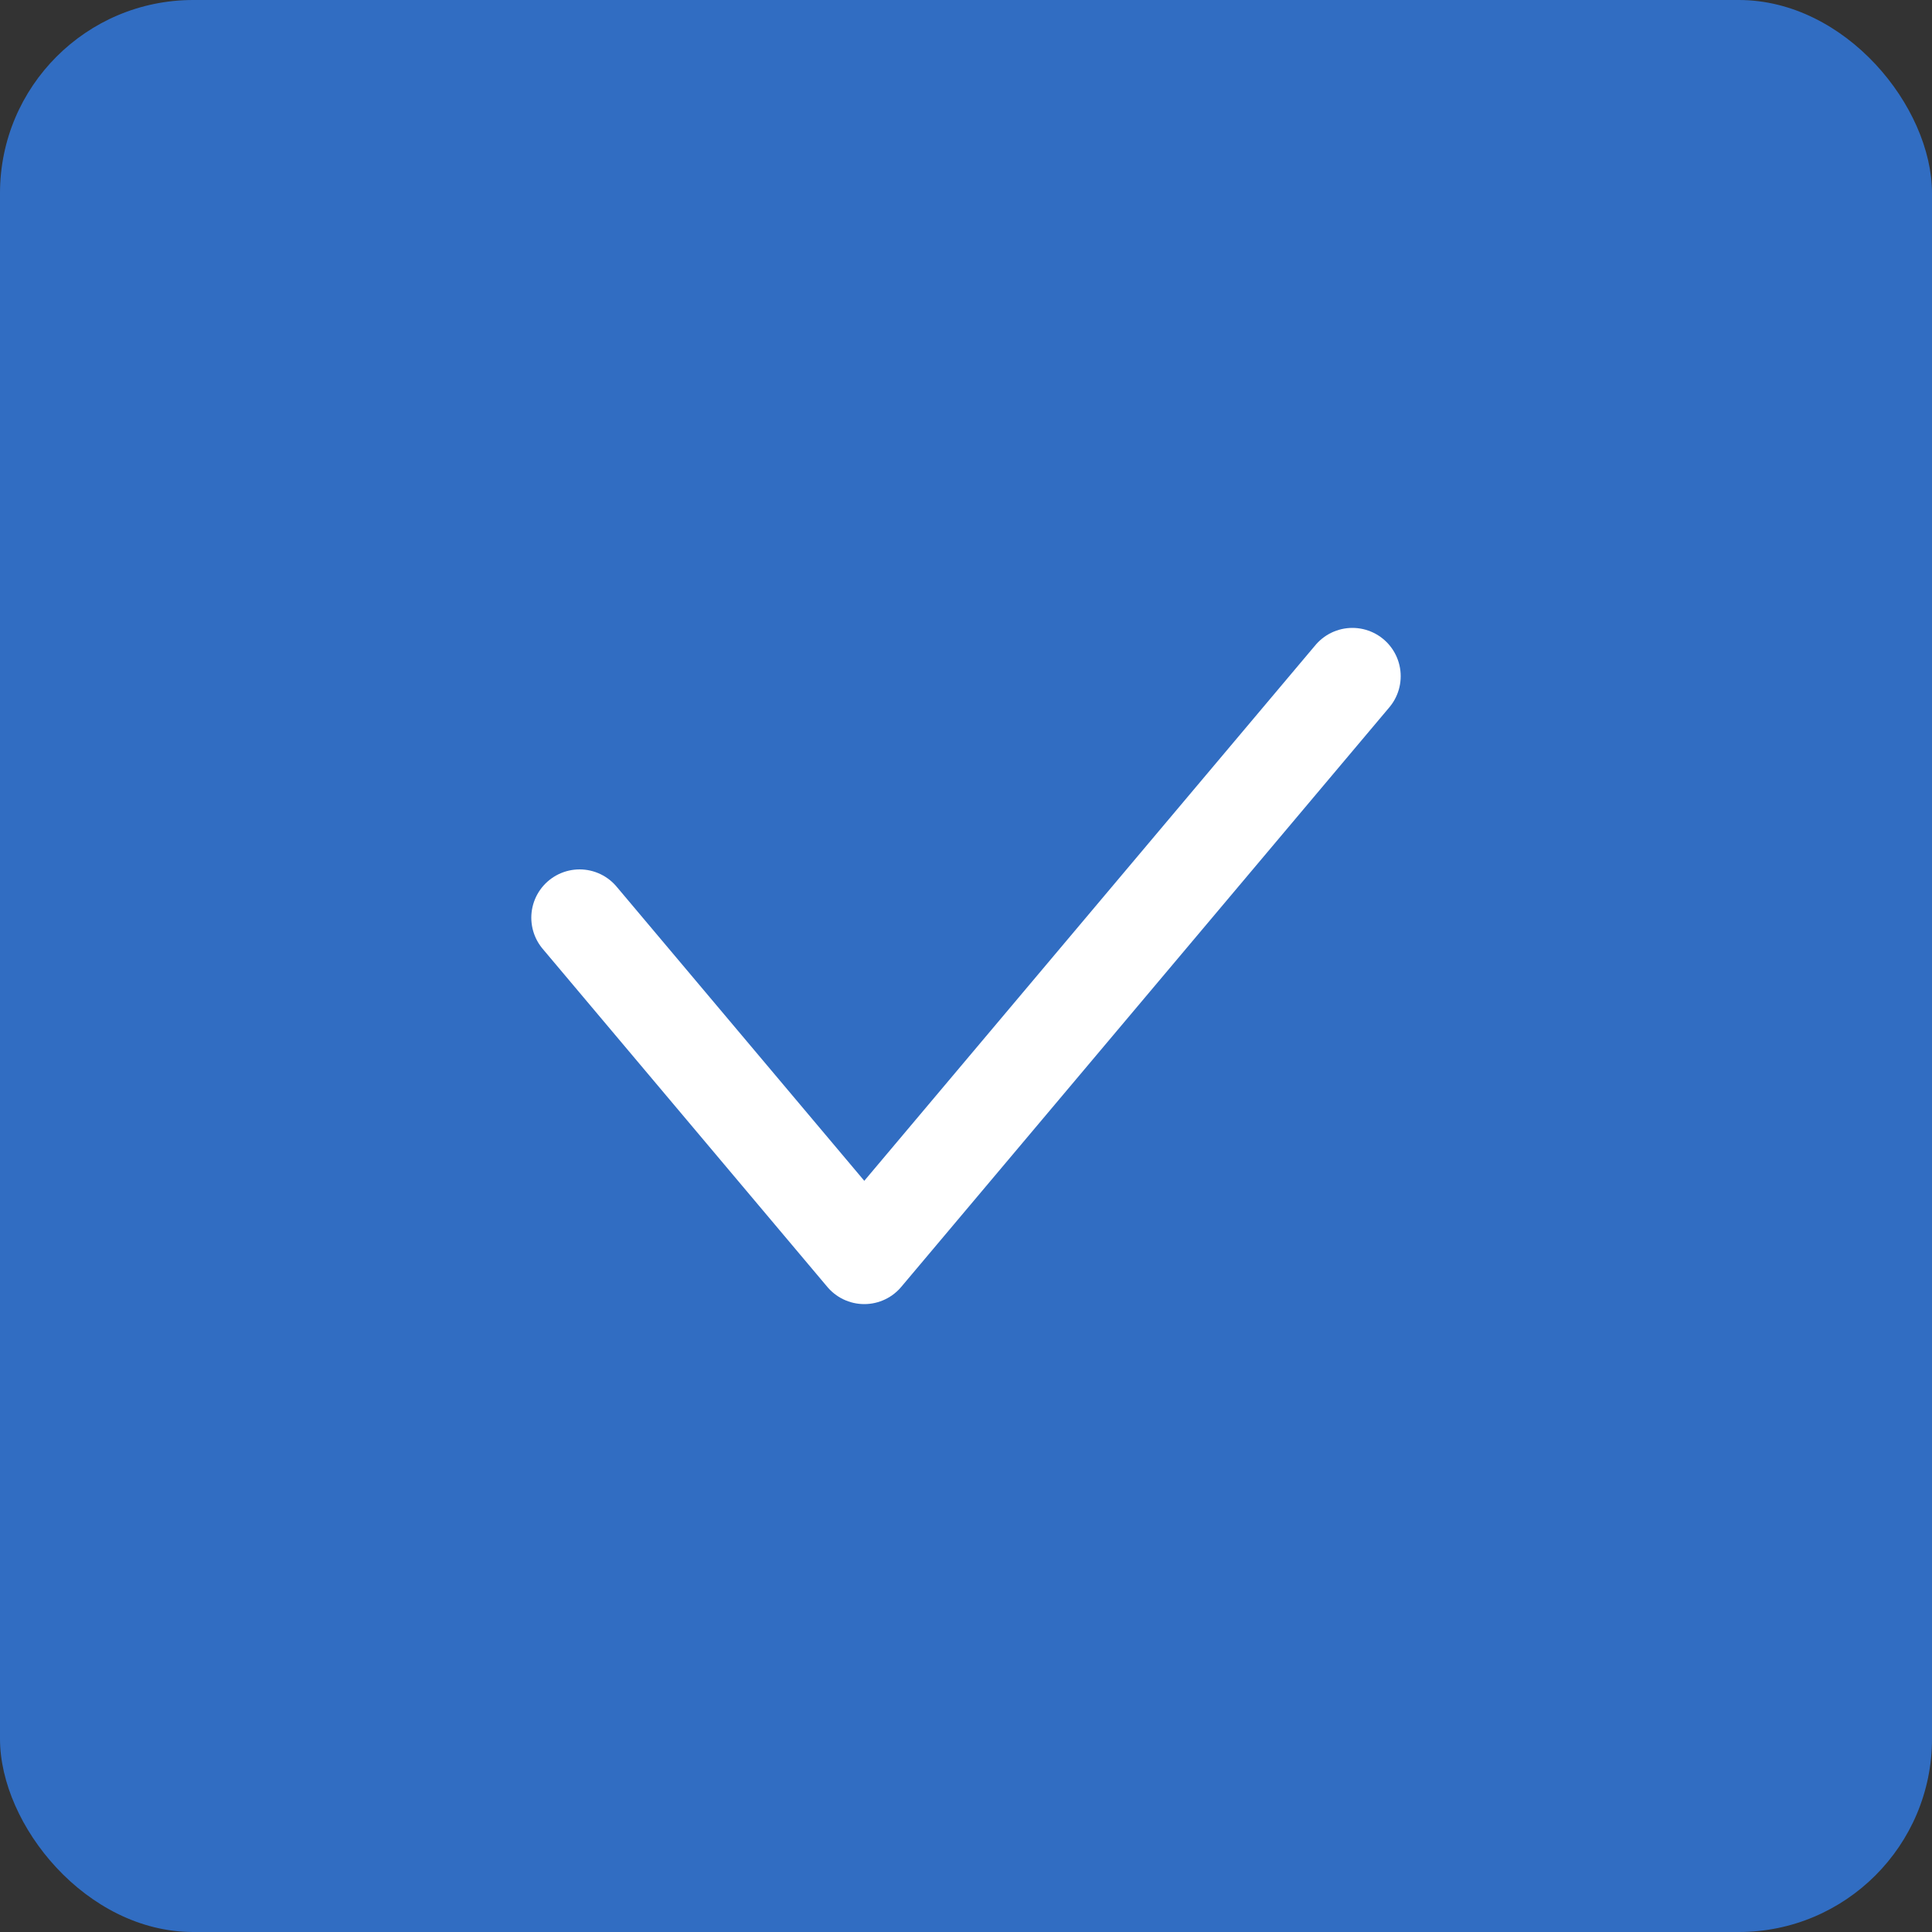 <svg width="20" height="20" viewBox="0 0 20 20" fill="none" xmlns="http://www.w3.org/2000/svg">
<rect x="0" y="0" width="20" height="20" fill="#333333" stroke="none"/>
<rect width="20" height="20" rx="2" fill="#316DC2"/>
<path d="M6 9.5L8.947 13L14 7" stroke="white" stroke-linecap="round" stroke-linejoin="round"/>
</svg>
